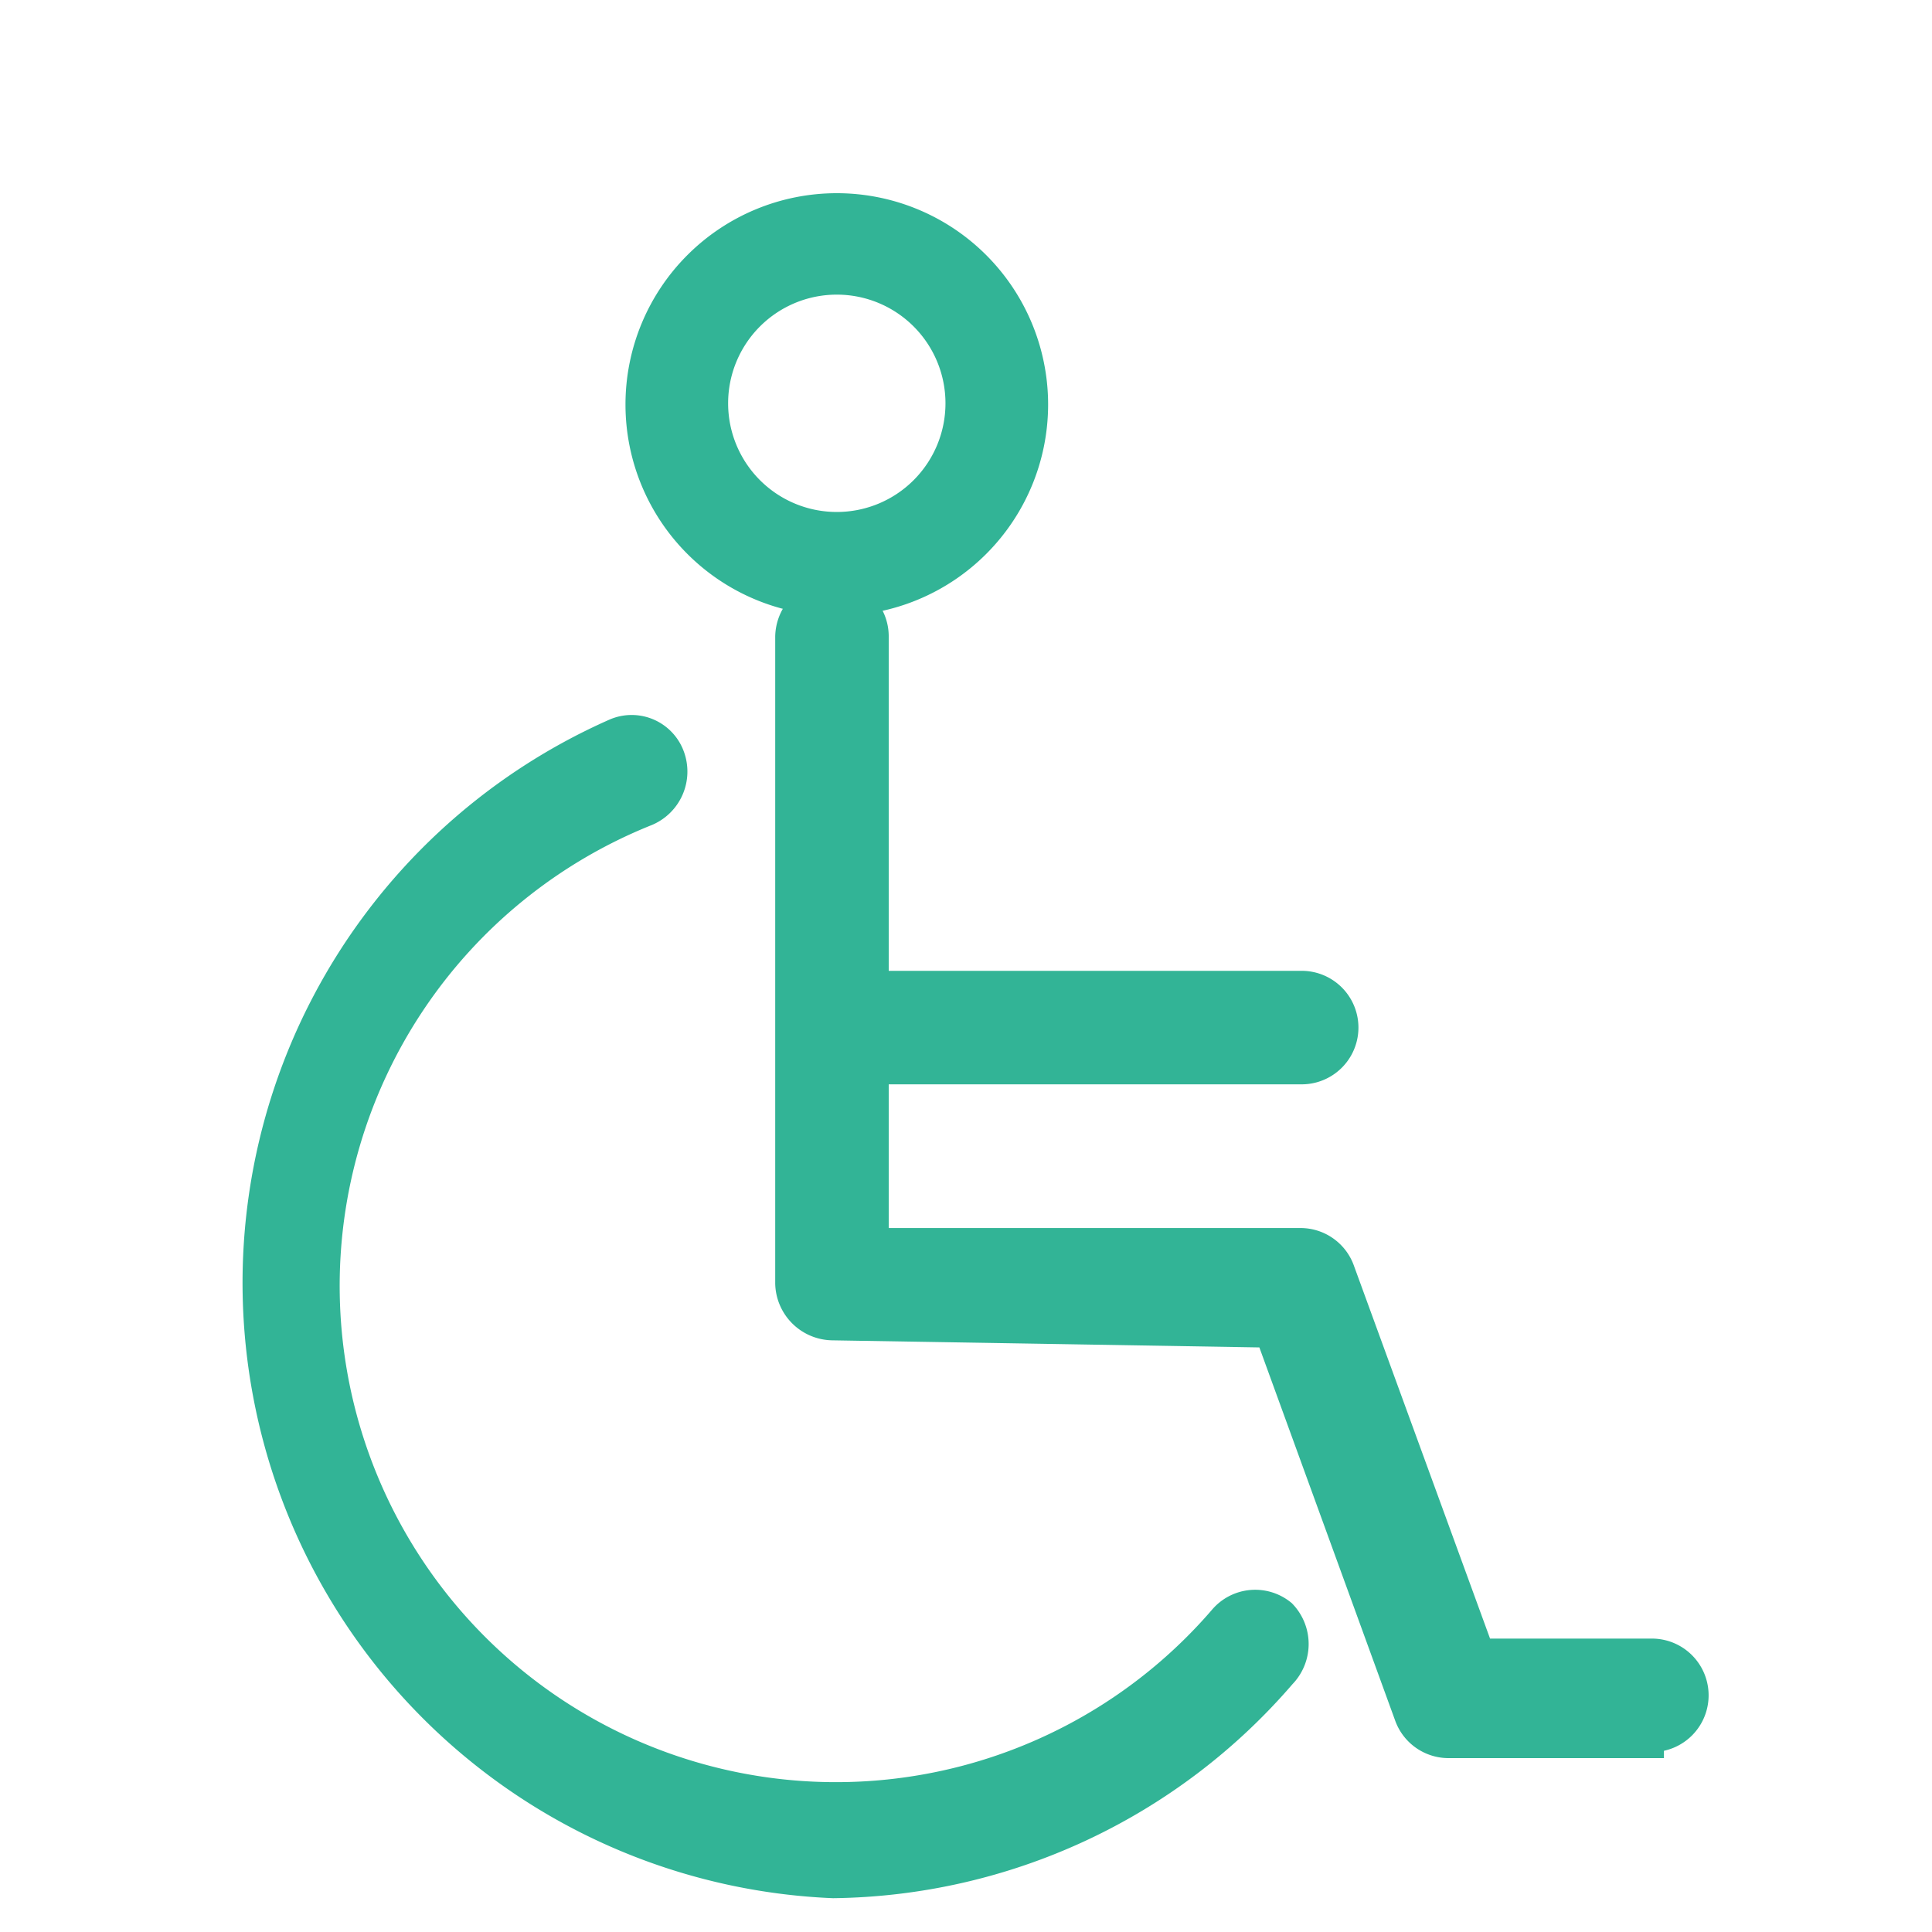 <svg id="Layer_1" data-name="Layer 1" xmlns="http://www.w3.org/2000/svg" viewBox="0 0 16 16"><defs><style>.cls-1{fill:#32b496;stroke:#32b496;stroke-miterlimit:10;stroke-width:0.2px;}</style></defs><title>uniliv_wheelchair_icon</title><path class="cls-1" d="M6.93,1.7A1.65,1.65,0,1,0,8.58,3.35,1.65,1.65,0,0,0,6.93,1.7Zm0,2.64a1,1,0,1,1,1-1A1,1,0,0,1,6.93,4.34Z"/><path class="cls-1" d="M6.9,15.62A5,5,0,0,1,5.09,6.05a.36.36,0,0,1,.48.21.38.38,0,0,1-.21.48,4.21,4.21,0,1,0,4.75,6.66.37.37,0,0,1,.52-.05.38.38,0,0,1,0,.53A5,5,0,0,1,6.9,15.62Z"/><path class="cls-1" d="M13.68,14.46H12a.37.37,0,0,1-.35-.24l-1.15-3.16L6.89,11a.38.38,0,0,1-.37-.37l0-5.36a.38.38,0,0,1,.37-.37h0a.37.37,0,0,1,.37.37l0,5,3.51,0a.37.37,0,0,1,.35.25l1.15,3.15h1.41a.37.37,0,1,1,0,.74Z"/><path class="cls-1" d="M10.78,8.88H6.91a.36.36,0,0,1-.37-.37.37.37,0,0,1,.37-.37h3.87a.37.37,0,1,1,0,.74Z"/></svg>